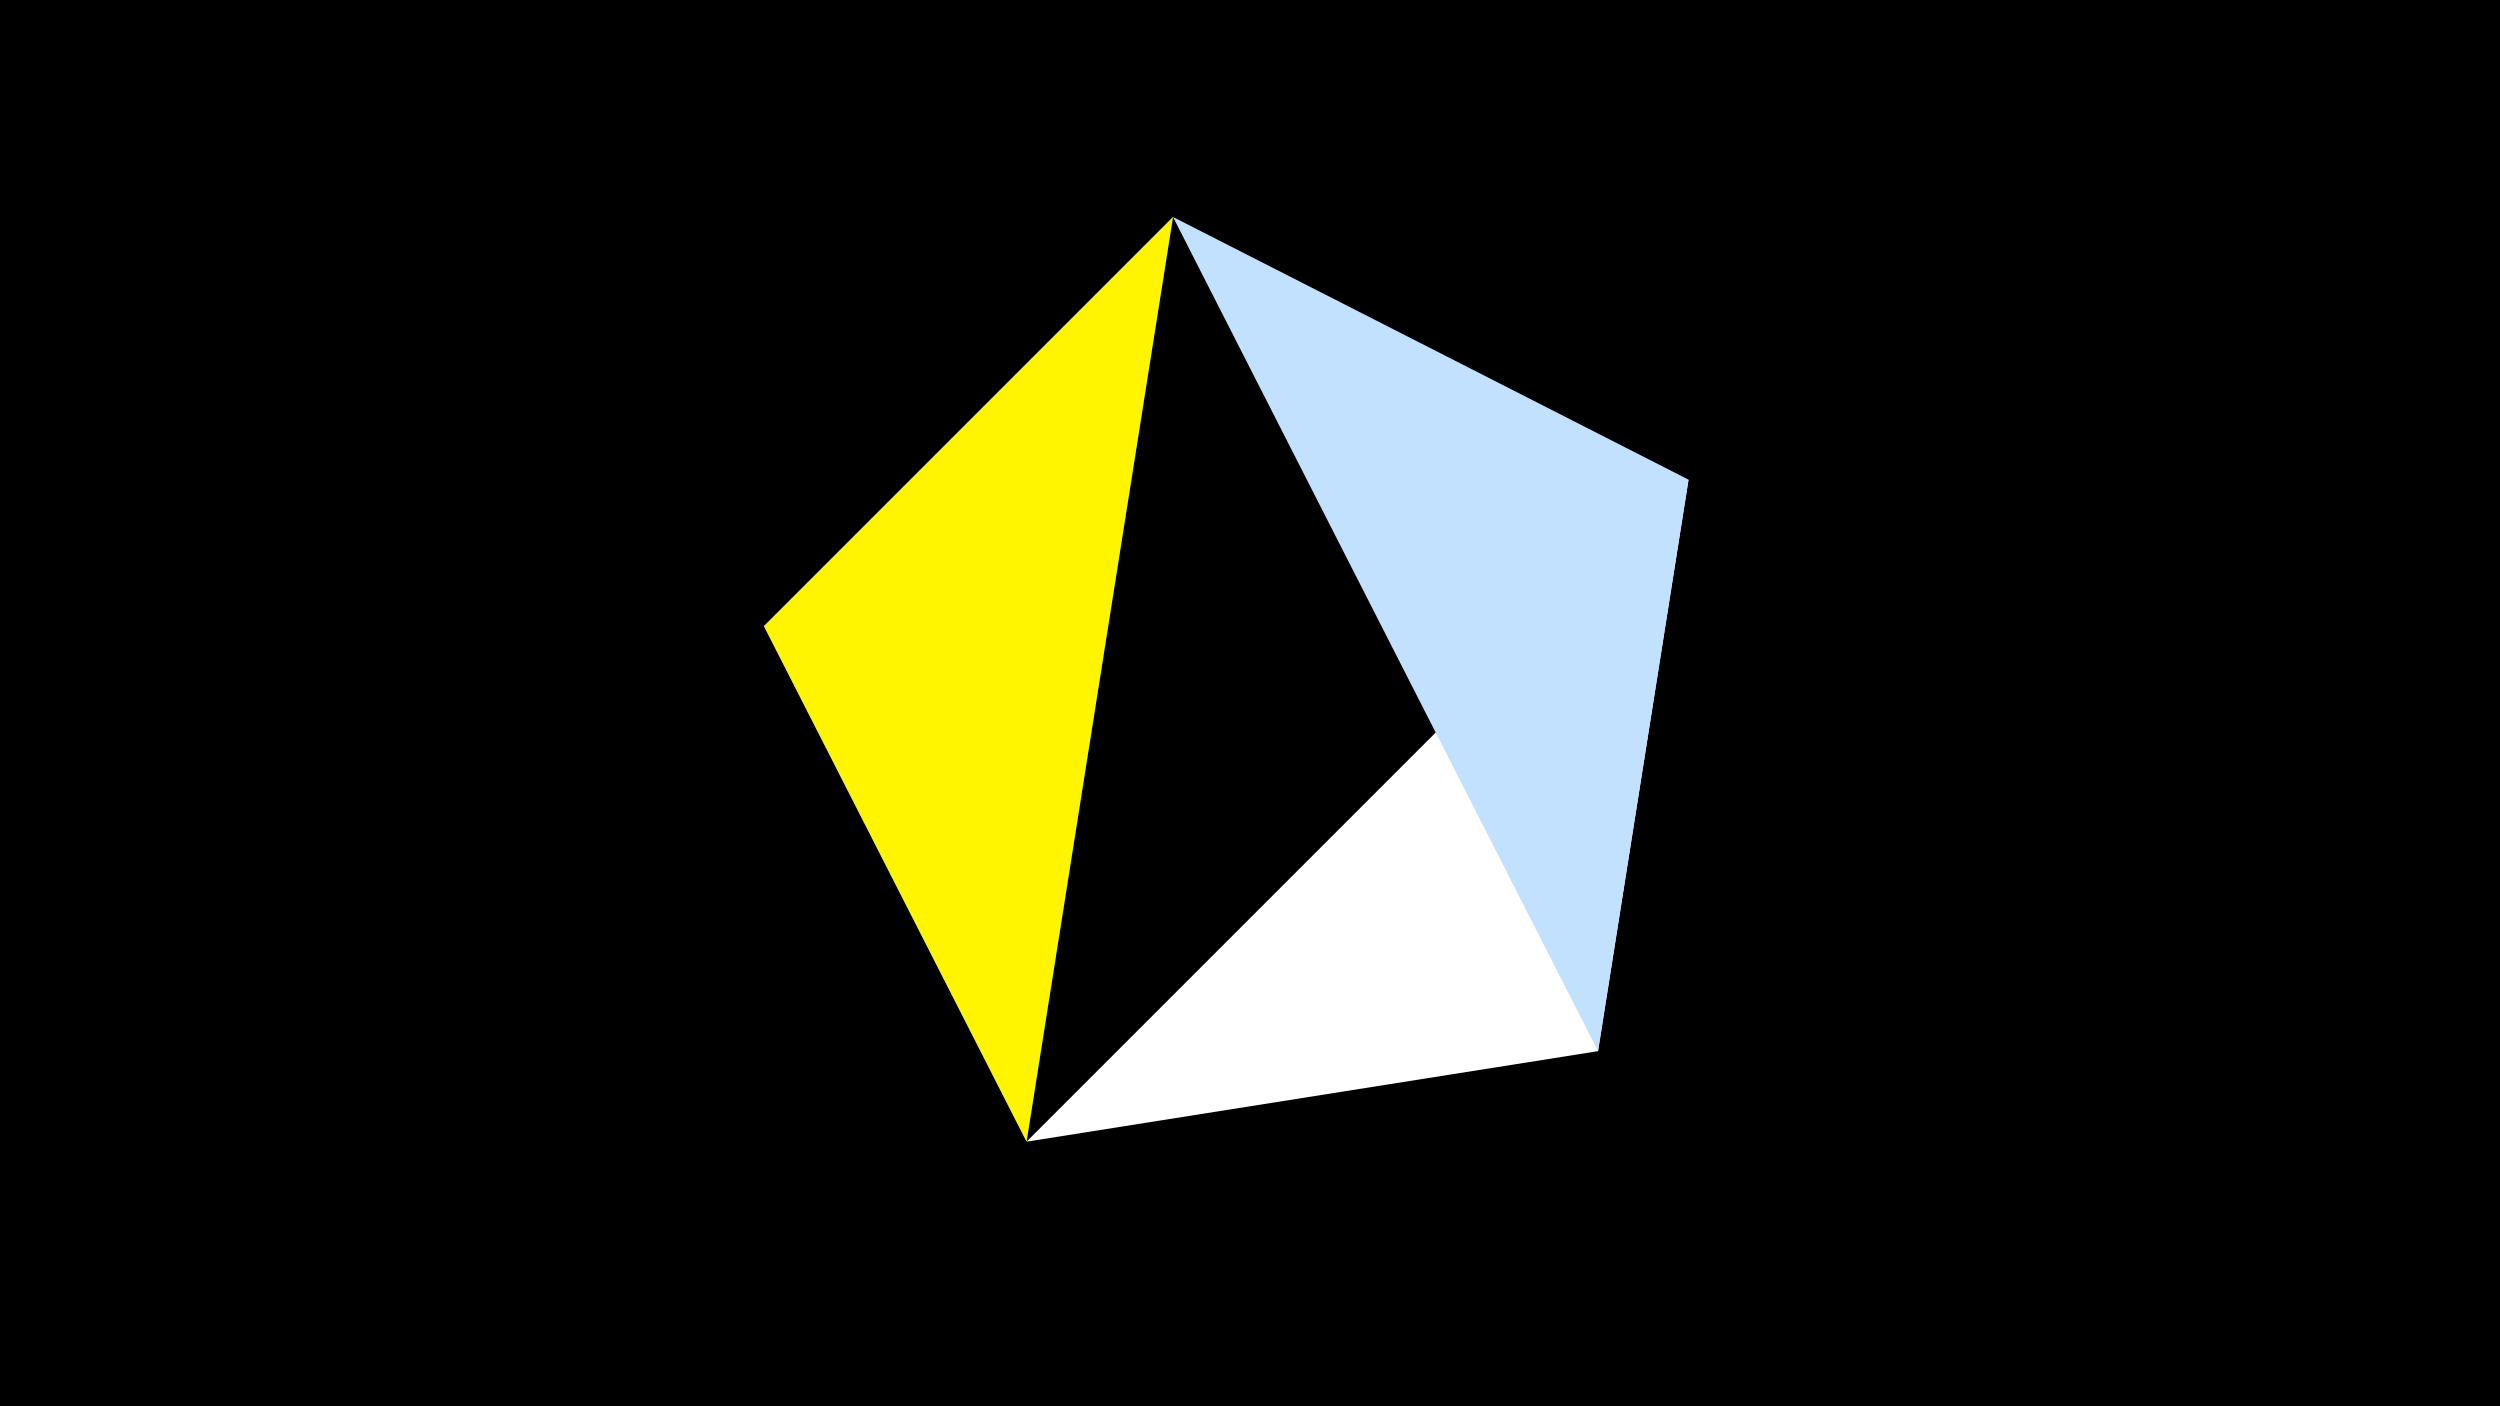 <svg width="1200" height="675" viewBox="-500 -500 1200 675" xmlns="http://www.w3.org/2000/svg"><title>juwel 19851</title><path d="M-500-500h1200v675h-1200z" fill="#000"/><path d="M-7.255,48L310.5,-269.755 267.054,4.554 Z" fill="#fff"/><path d="M-133.341,-199.458L-7.255,48 63.042,-395.841 Z" fill="#005bbb"/><path d="M310.5,-269.755L63.042,-395.841 267.054,4.554 Z" fill="#c2e1ff"/><path d="M63.042,-395.841L-133.341,-199.458 -7.255,48 Z" fill="#fff500"/></svg>